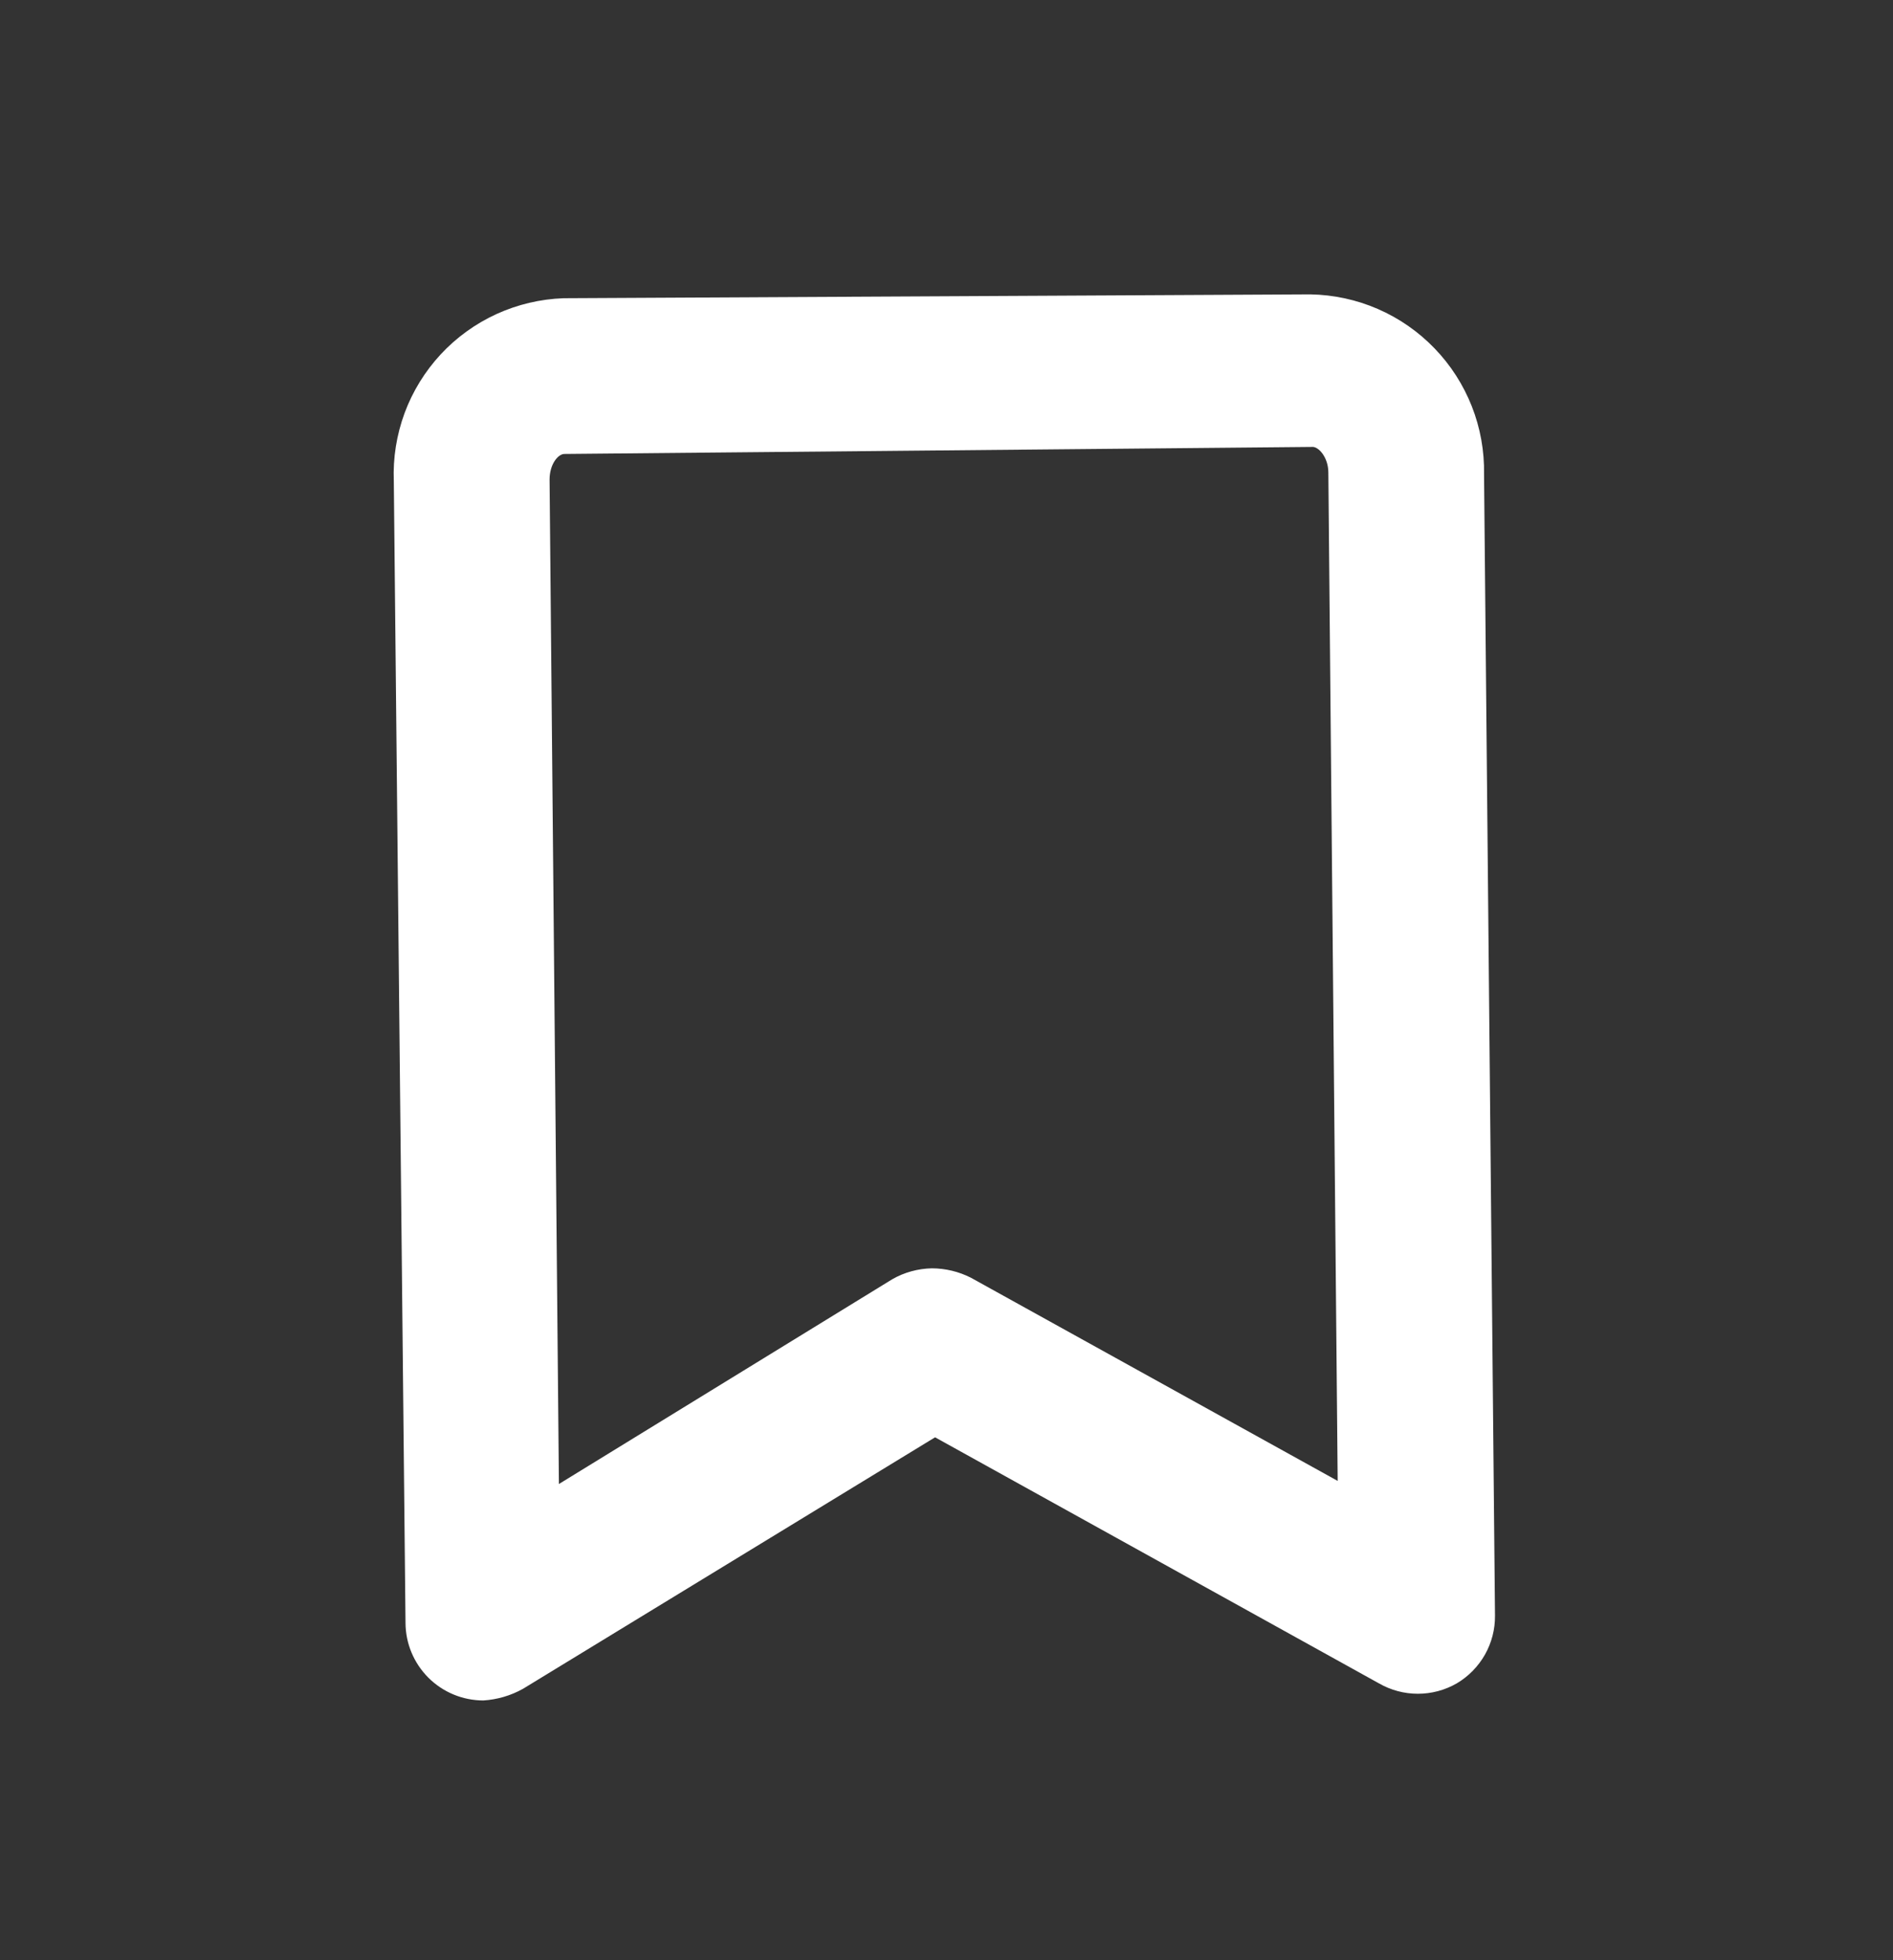 <svg width="28" height="29" viewBox="0 0 28 29" fill="none" xmlns="http://www.w3.org/2000/svg">
<rect x="0" y="0" width="28" height="29" fill="#333333" stroke="none"/>
<path d="M7.15 25.157C6.845 25.157 6.552 25.036 6.336 24.82C6.12 24.604 5.998 24.311 5.998 24.005L5.825 7.119C5.811 6.776 5.866 6.434 5.984 6.112C6.103 5.79 6.285 5.495 6.518 5.243C6.751 4.992 7.032 4.789 7.344 4.646C7.656 4.504 7.993 4.424 8.336 4.412L19.383 4.355C19.726 4.361 20.065 4.434 20.38 4.571C20.695 4.708 20.98 4.906 21.218 5.153C21.457 5.4 21.644 5.692 21.77 6.011C21.896 6.331 21.957 6.672 21.951 7.015L22.113 23.902C22.115 24.104 22.064 24.302 21.965 24.478C21.865 24.654 21.722 24.801 21.548 24.904C21.373 25.005 21.174 25.058 20.972 25.058C20.77 25.058 20.572 25.005 20.396 24.904L13.831 21.264L7.737 24.984C7.557 25.085 7.356 25.144 7.15 25.157ZM13.785 18.764C13.985 18.765 14.182 18.812 14.361 18.903L19.786 21.909L19.648 6.992C19.648 6.762 19.498 6.601 19.406 6.612L8.348 6.716C8.256 6.716 8.129 6.866 8.129 7.096L8.267 21.955L13.197 18.926C13.376 18.823 13.578 18.768 13.785 18.764Z" fill="white"/>
</svg>

